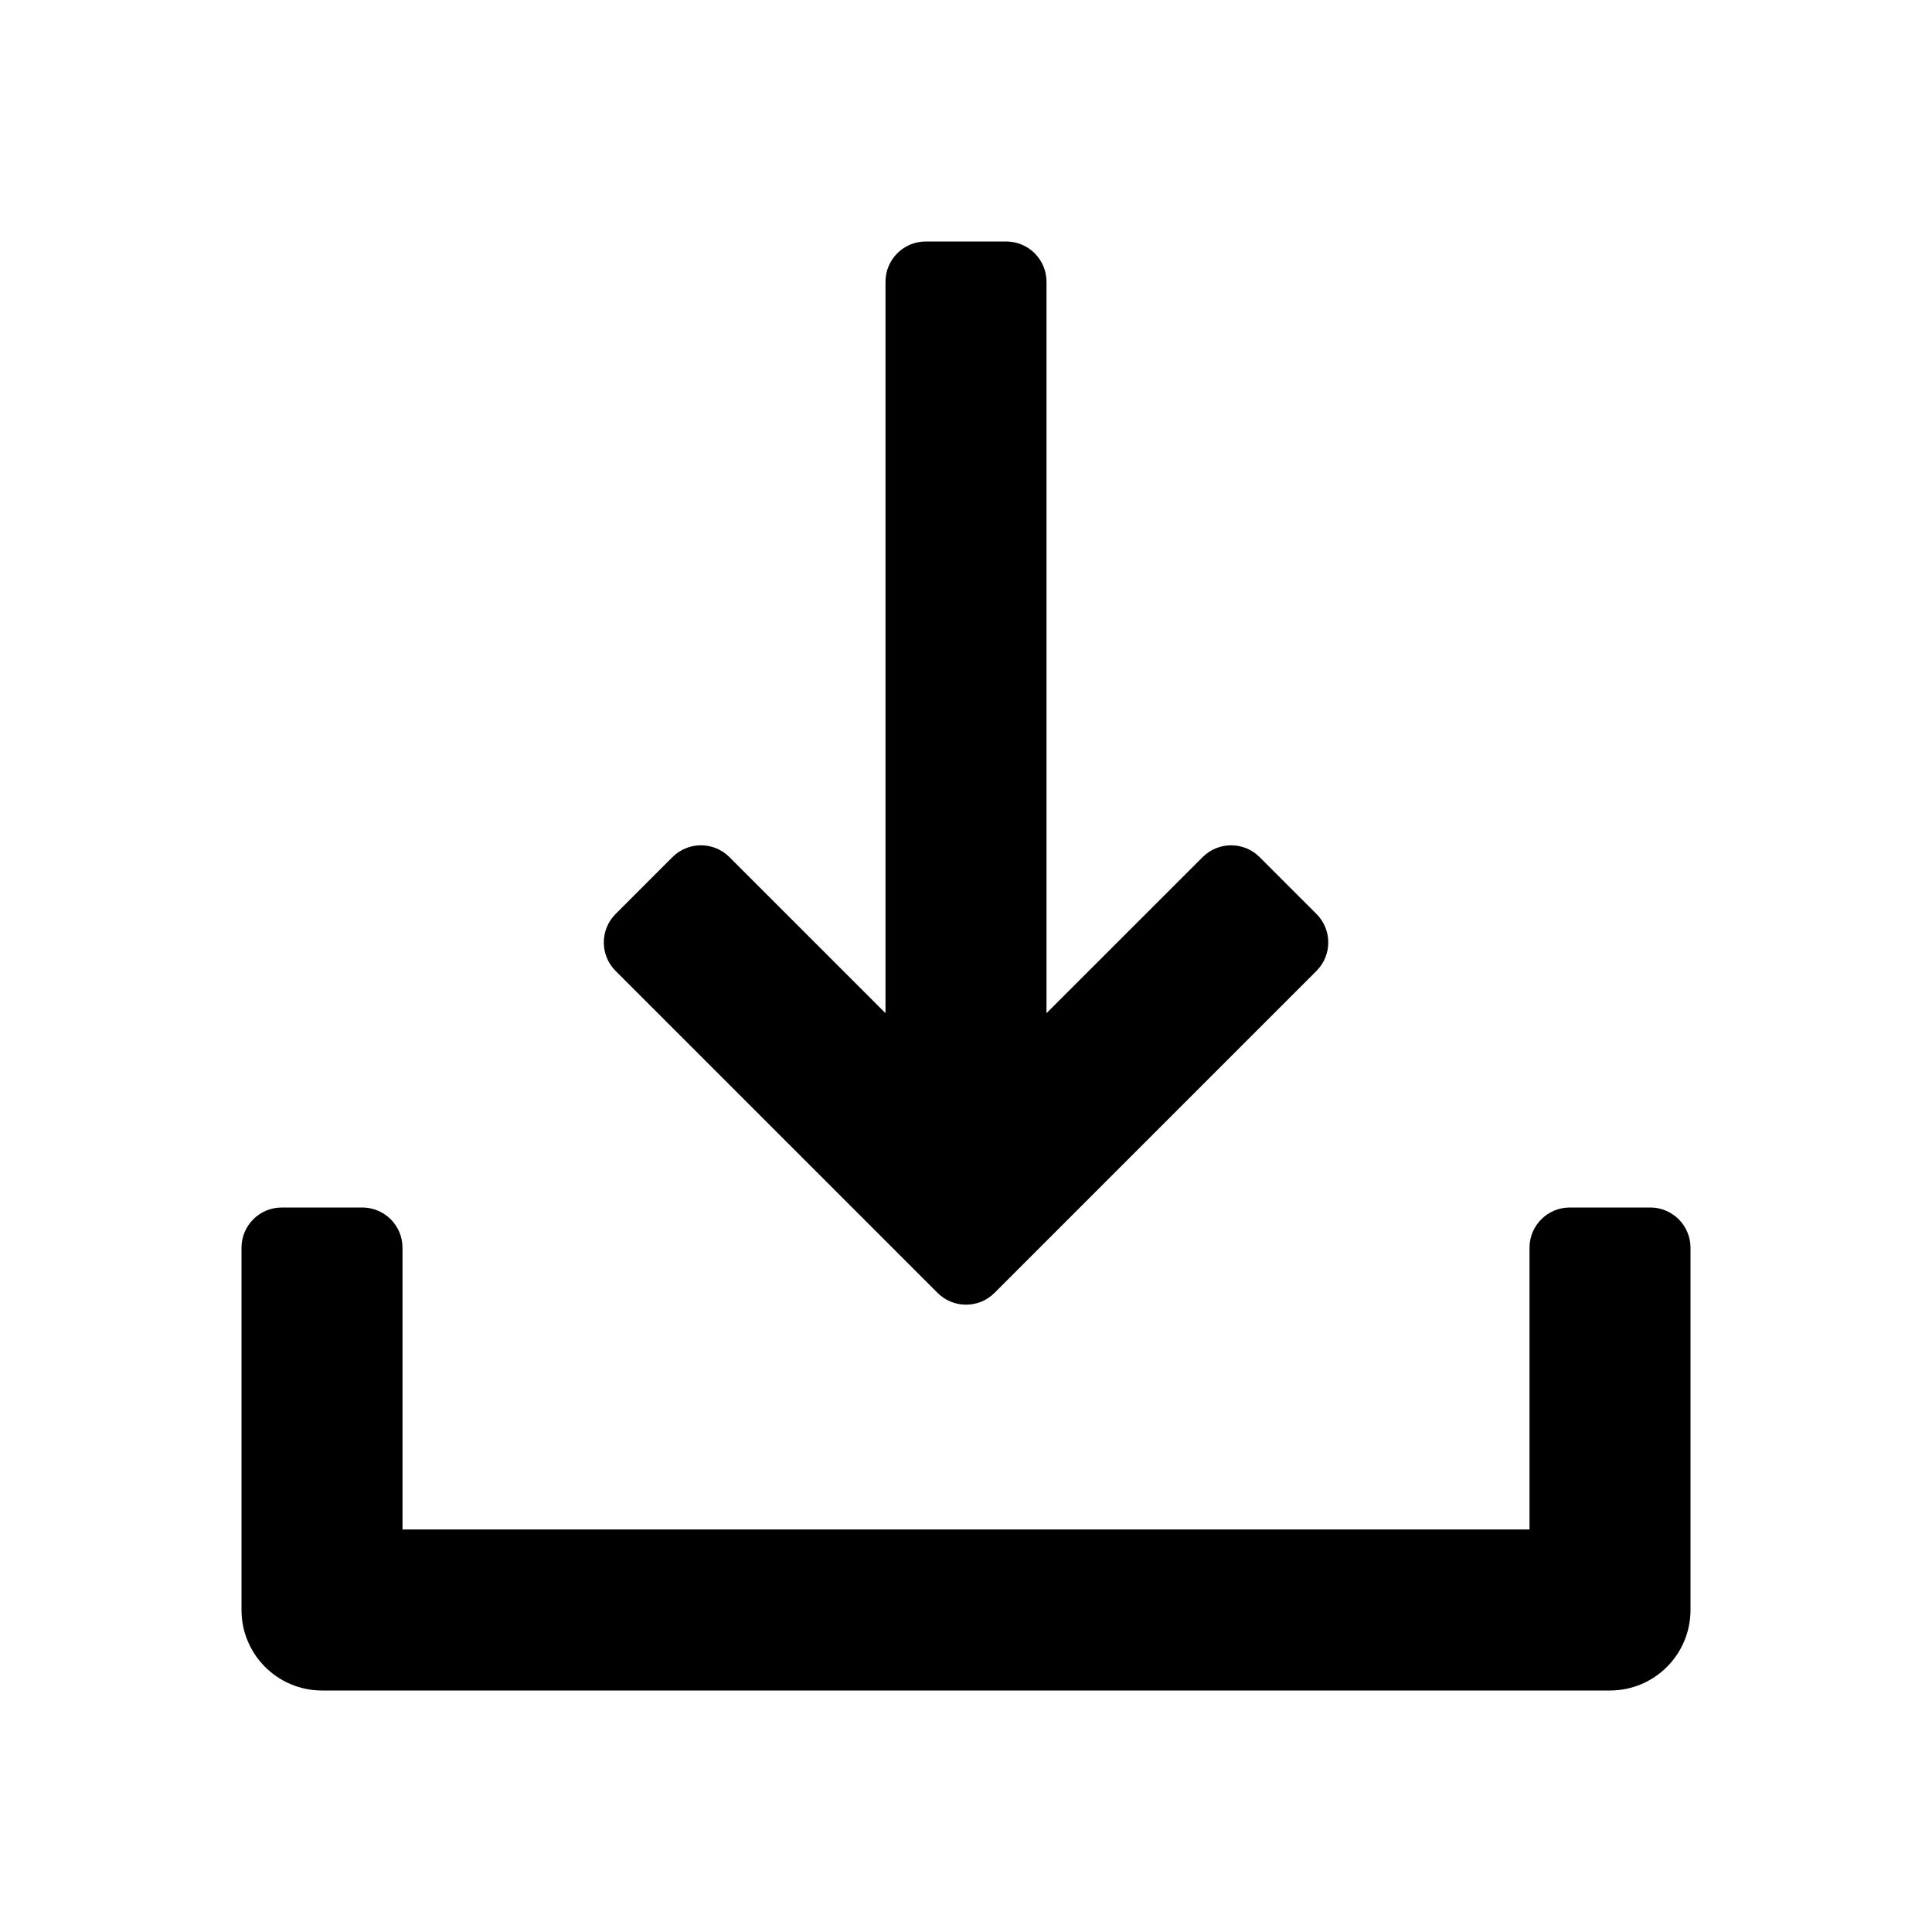 <svg role="img" aria-label="download icon" viewBox="0 0 24 24" xmlns="http://www.w3.org/2000/svg">
  <path d="m13 3.5v9.086l1.94-1.939c.195-.195.512-.195.707 0l.707.707c.195.195.195.512 0 .707l-4 4c-.195.195-.512.195-.707 0l-4-4c-.195-.195-.195-.512 0-.707l.707-.707c.195-.195.512-.195.707 0l1.939 1.939v-9.086c0-.276.224-.5.5-.5h1c.276 0 .5.224.5.5z"/><path d="m3.5 15c-.276 0-.5.224-.5.5v4.5c0 .552.448 1 1 1h16c.552 0 1-.448 1-1v-4.5c0-.276-.224-.5-.5-.5h-1c-.276 0-.5.224-.5.5v3.5h-14v-3.5c0-.276-.224-.5-.5-.5z"/>
</svg>
